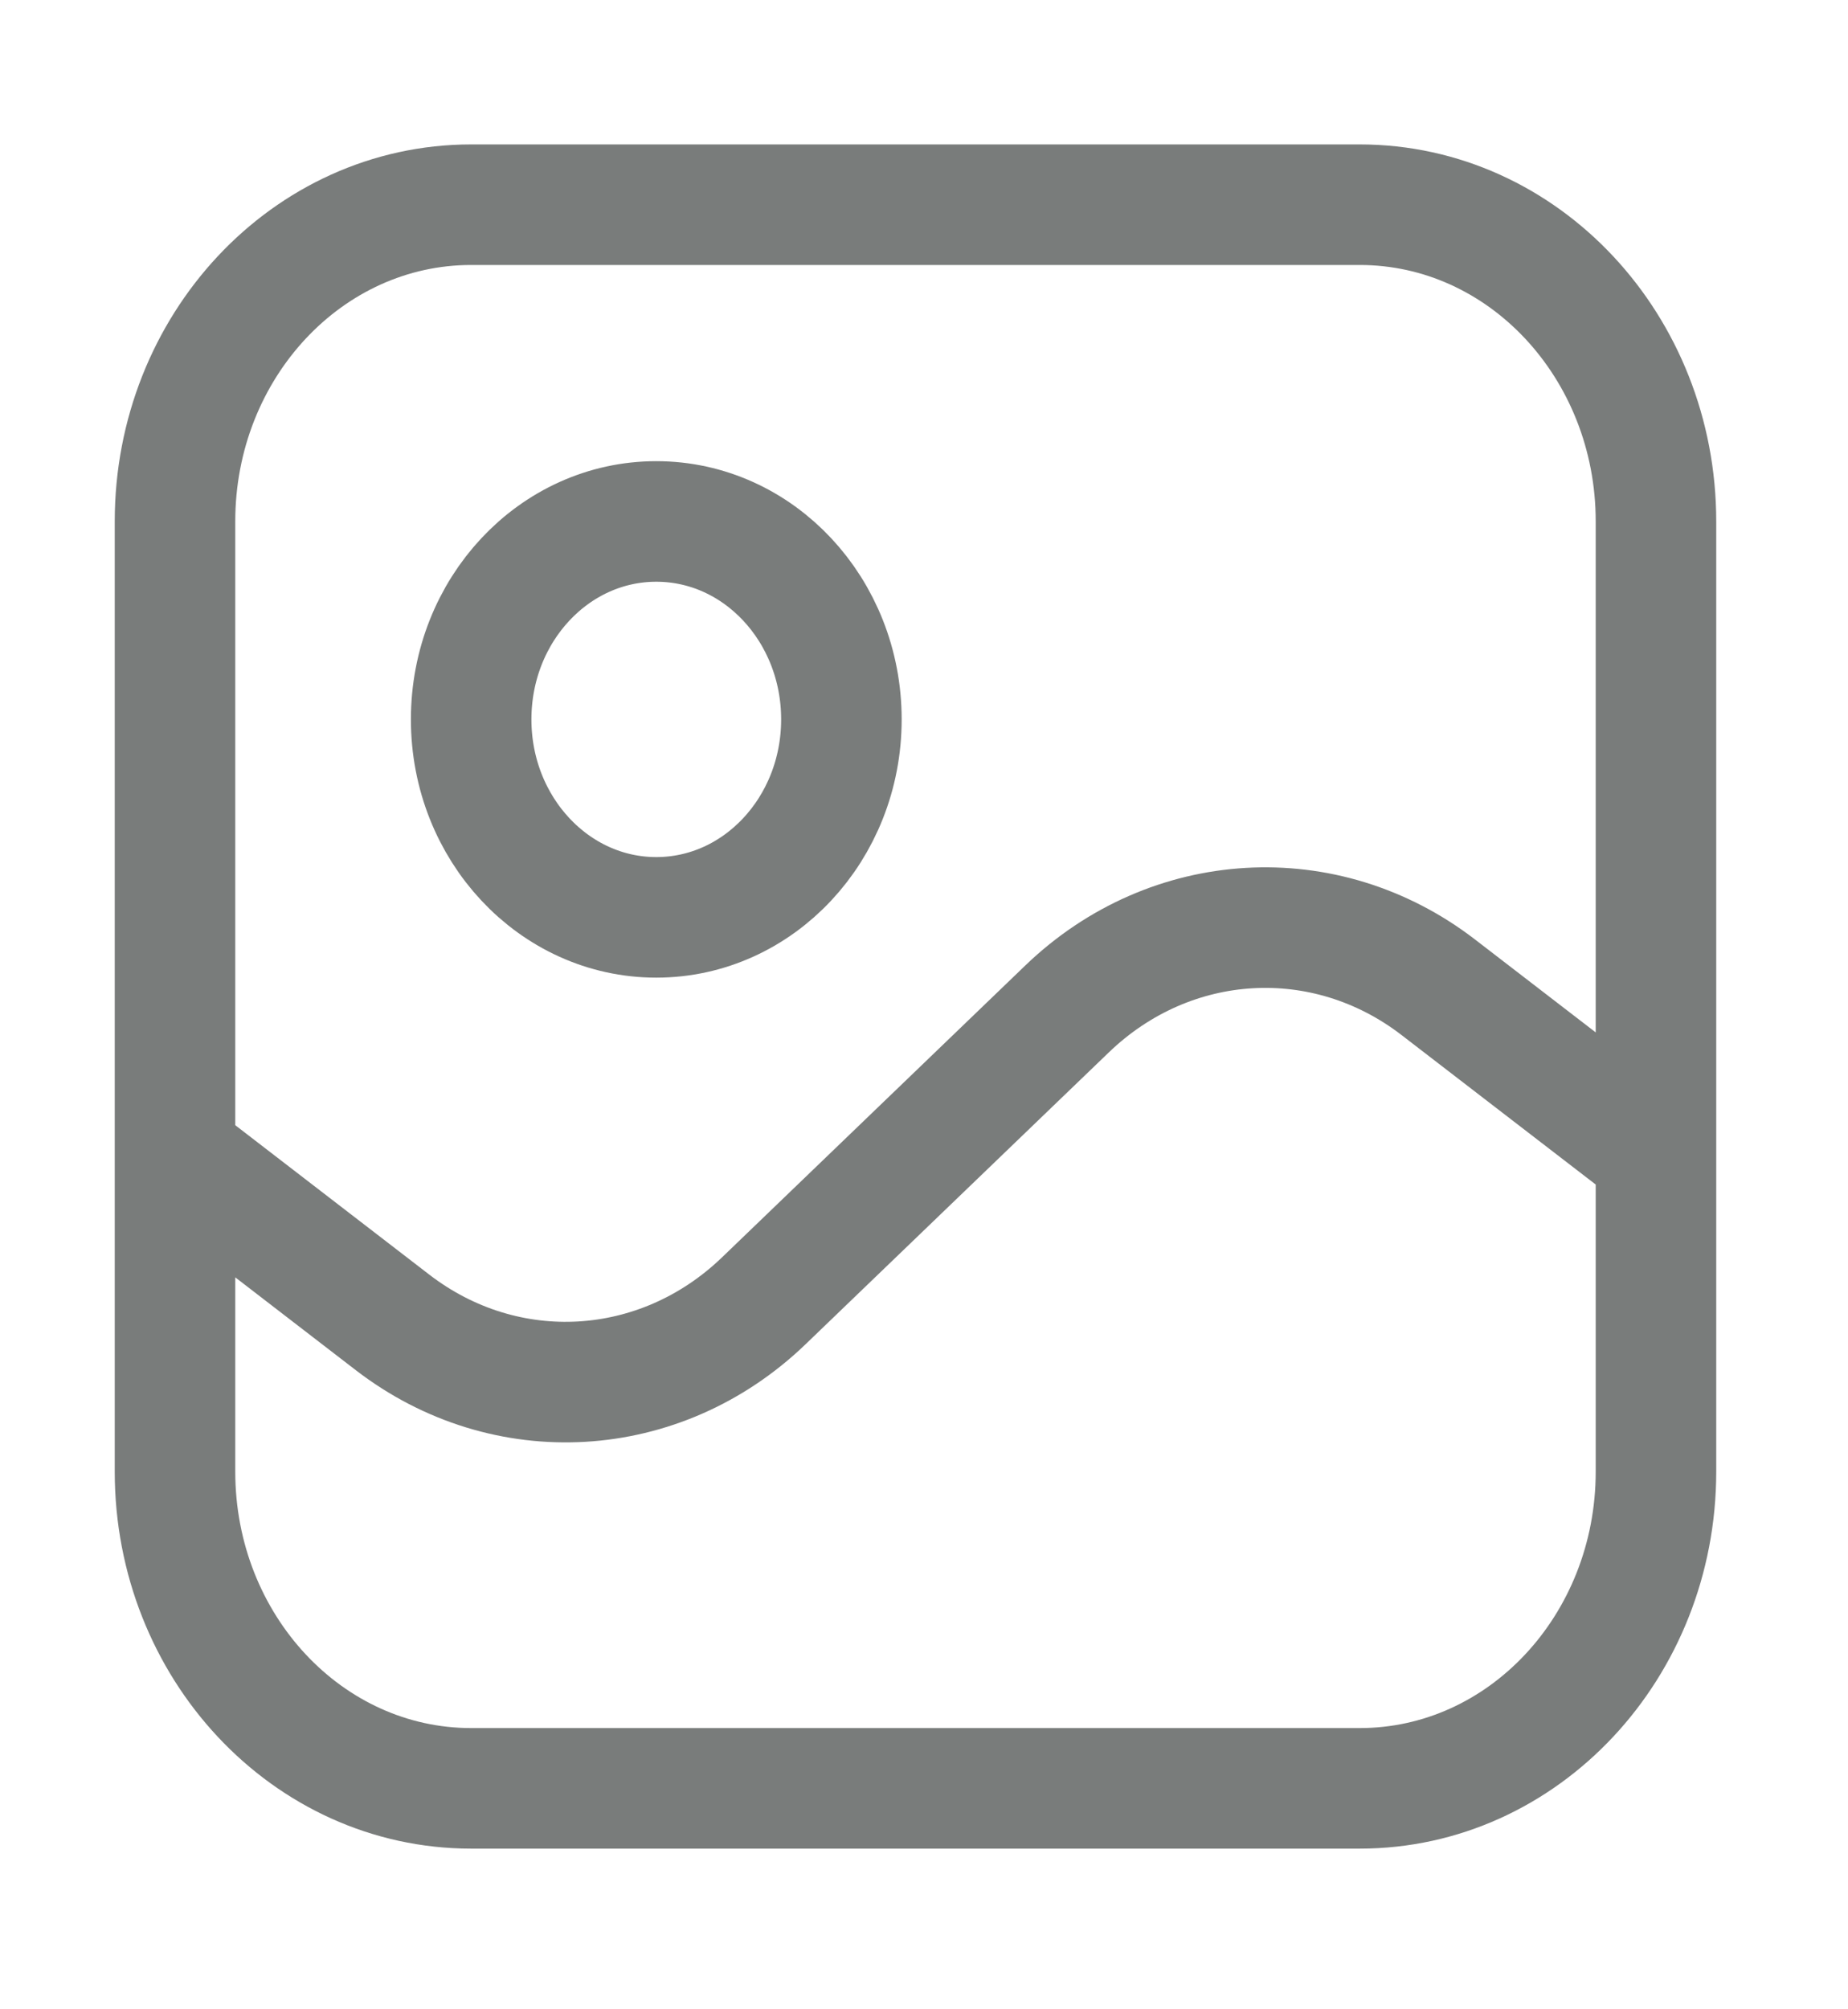 <svg width="23" height="25" viewBox="0 0 23 25" fill="none" xmlns="http://www.w3.org/2000/svg">
<path d="M20.61 14.369L17.901 12.284C16.494 11.201 14.57 11.313 13.281 12.553L9.506 16.185C8.217 17.425 6.294 17.537 4.886 16.454L2.178 14.369M5.864 22.251H16.923C18.959 22.251 20.61 20.487 20.61 18.31V6.488C20.61 4.311 18.959 2.547 16.923 2.547H5.864C3.828 2.547 2.178 4.311 2.178 6.488V18.31C2.178 20.487 3.828 22.251 5.864 22.251ZM10.472 8.951C10.472 10.311 9.441 11.414 8.168 11.414C6.896 11.414 5.864 10.311 5.864 8.951C5.864 7.59 6.896 6.488 8.168 6.488C9.441 6.488 10.472 7.59 10.472 8.951Z" stroke="#797C7B" stroke-width="1.5" stroke-linecap="round"/>
</svg>
